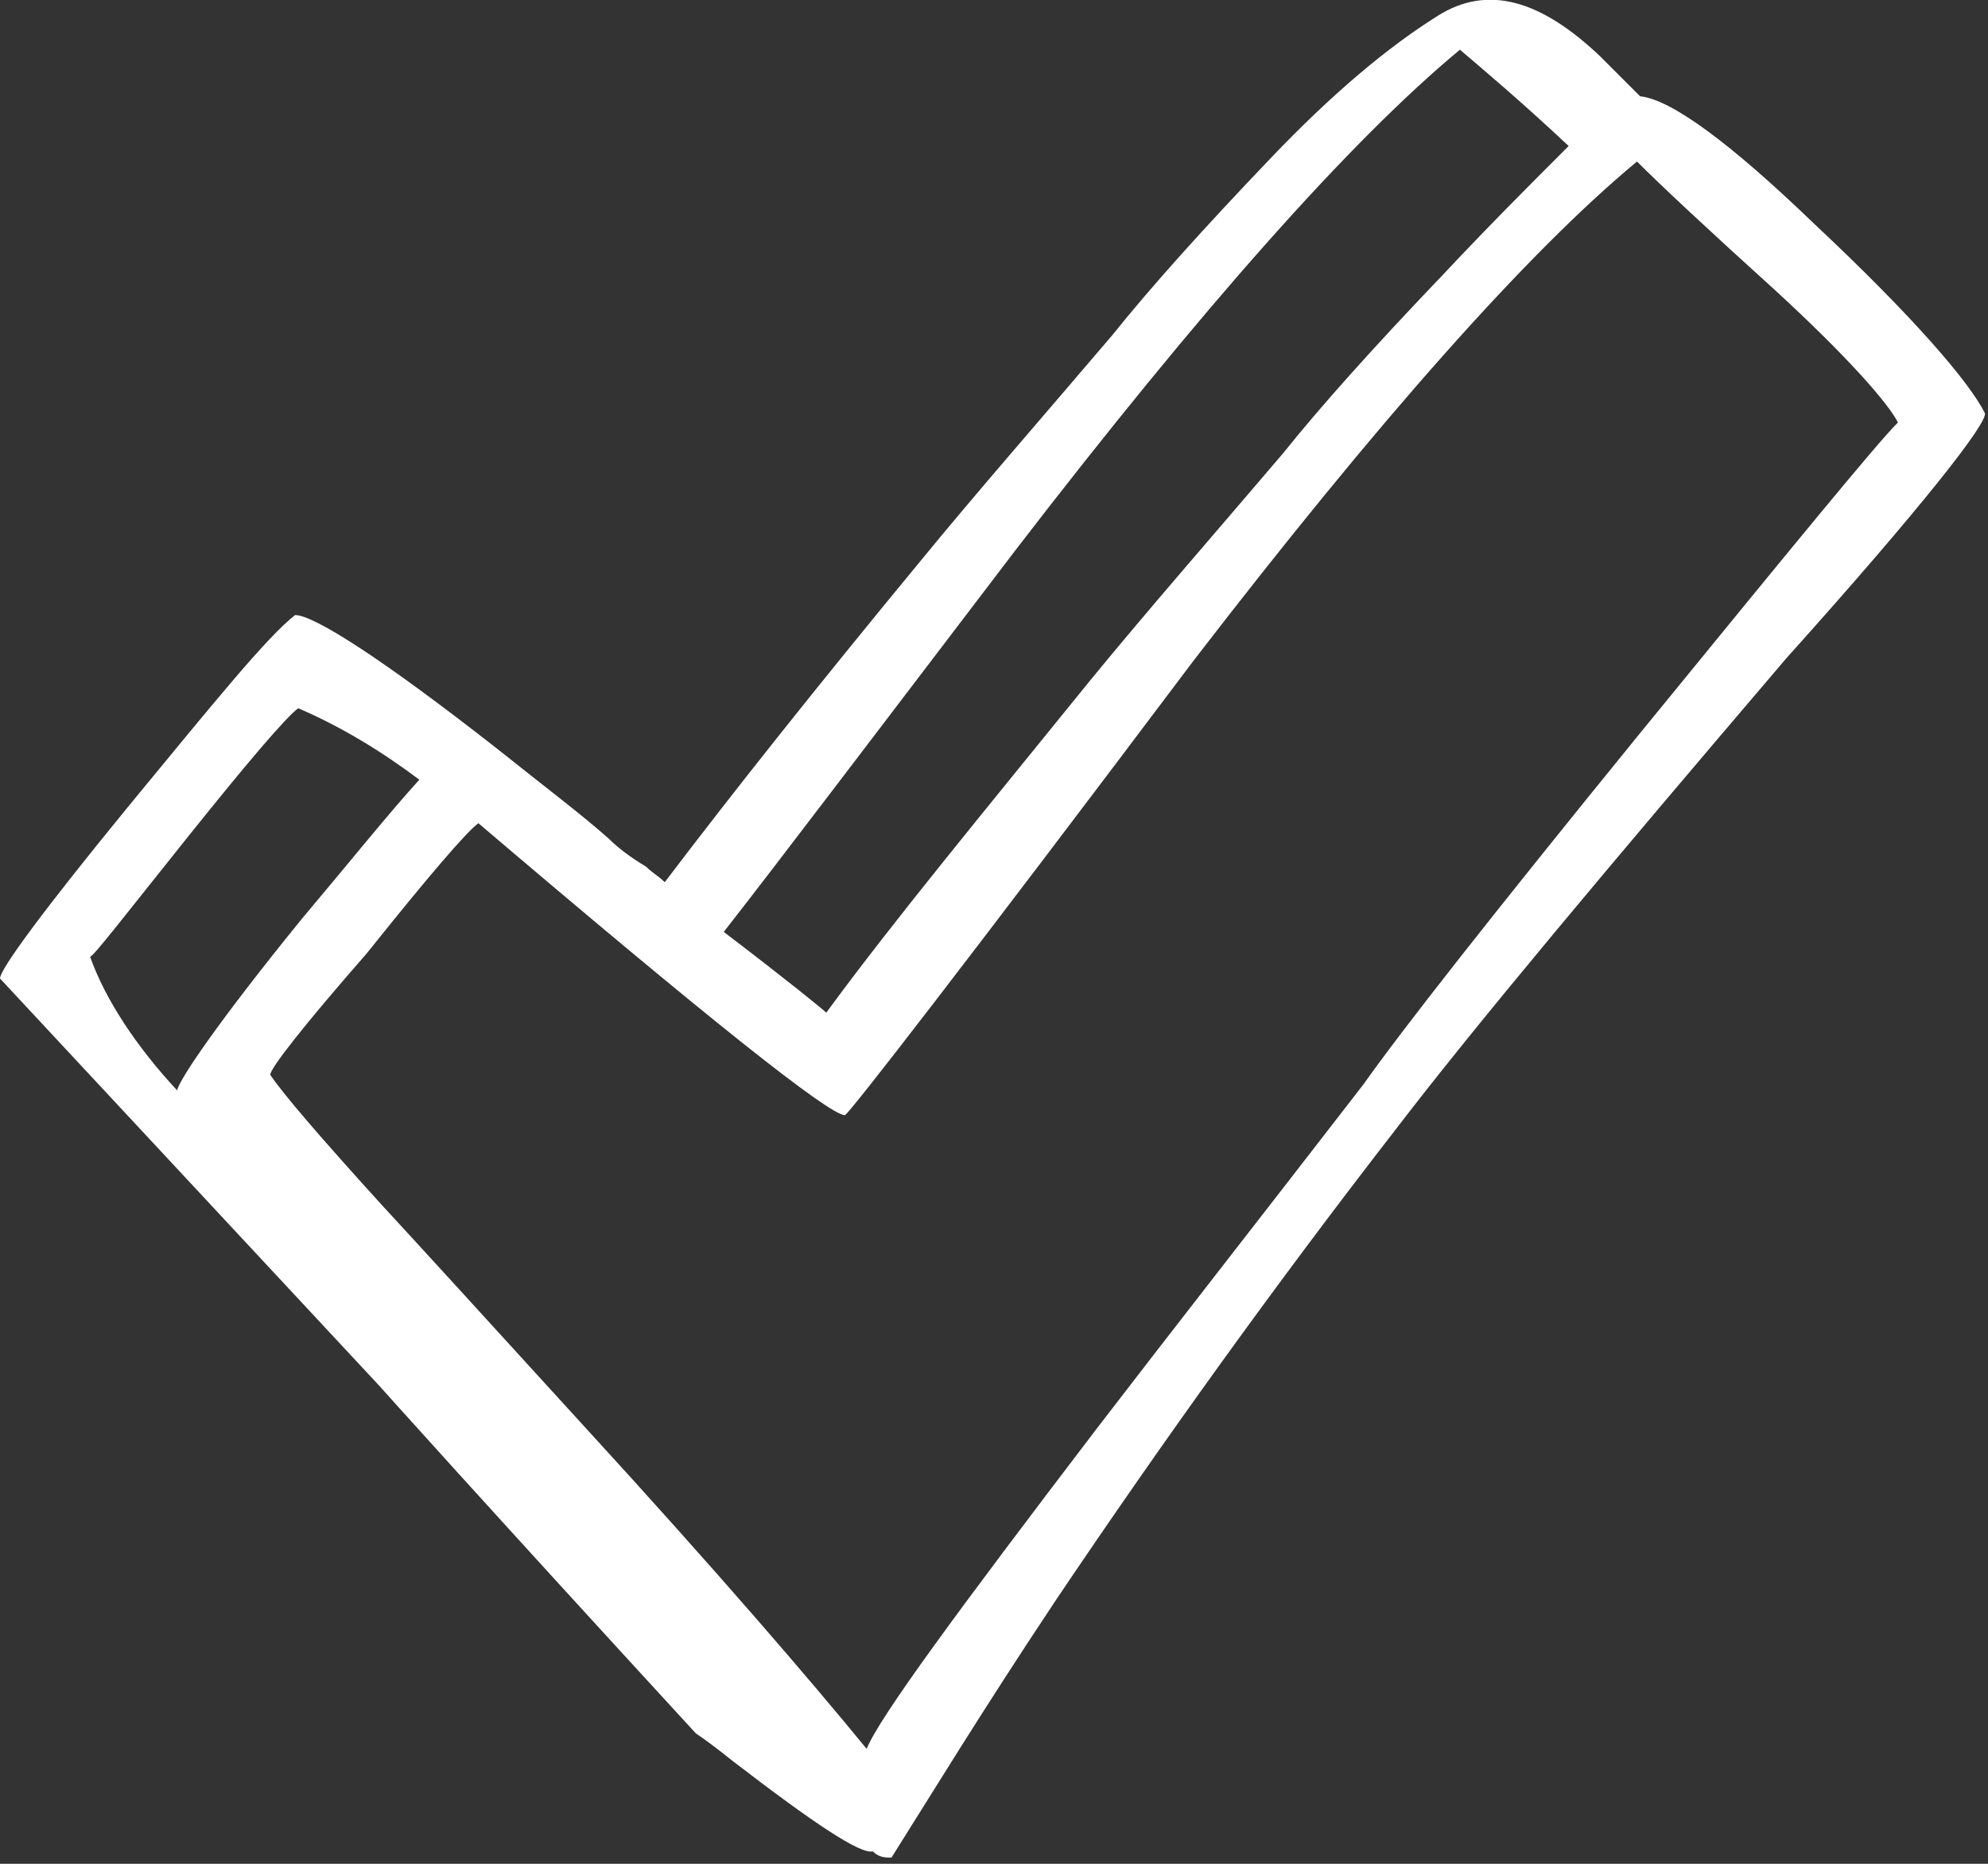 <?xml version="1.0" encoding="utf-8"?>
<!-- Generator: Adobe Illustrator 22.0.1, SVG Export Plug-In . SVG Version: 6.00 Build 0)  -->
<svg version="1.1" id="Layer_1" xmlns="http://www.w3.org/2000/svg" xmlns:xlink="http://www.w3.org/1999/xlink" x="0px" y="0px"
	 viewBox="0 0 64 60" style="enable-background:new 0 0 64 60;" xml:space="preserve">
<rect x="0" y="0" width="64" height="60" fill="#333333" stroke="none"/>
<style type="text/css">
	.st0{fill:#FFFFFF;}
</style>
<g transform="matrix( 1, 0, 0, 1, 0,0) ">
	<g>
		<g id="a">
			<path class="st0" d="M63.9,13.3c-0.5-1-2.3-3.1-5.5-6.1c-2.7-2.6-4.6-4-5.6-4.1c-0.4-0.4-0.8-0.8-1.3-1.3
				c-1.9-1.8-3.6-2.3-5.2-1.3c-1.6,1-3.4,2.5-5.4,4.6c-2.2,2.3-3.9,4.2-5.1,5.7c-2.3,2.7-4.4,5.1-6.2,7.3c-3.3,4-6,7.4-8.2,10.3
				c-0.2-0.2-0.4-0.3-0.6-0.5c-0.5-0.3-0.9-0.6-1.2-0.9c-0.9-0.8-2.1-1.7-3.6-2.9c-3.7-2.9-5.9-4.3-6.5-4.3
				c-0.9,0.7-2.6,2.8-5.4,6.2C1.4,29.3,0,31.2,0,31.5l12.2,13.1c0,0,3.4,3.8,10.2,11.2c0.3,0.2,0.7,0.5,1.2,0.9c2.6,2,4.1,3,4.5,2.9
				c0.2,0.2,0.4,0.2,0.6,0.2c1.2-1.9,2.9-4.7,5.3-8.3c3.5-5.2,7.1-10.2,10.9-15.1c2.6-3.4,6.8-8.4,12.6-15.2
				C61.9,16.3,64,13.6,63.9,13.3 M57.1,9.3c2.4,2.2,3.7,3.7,4,4.3c-0.7,0.7-3.4,4-8.3,10c-4.8,5.9-7.7,9.6-8.9,11.3
				c-3.4,4.4-6.3,8.1-8.6,11.1c-4.5,5.9-7,9.3-7.4,10.3c-1.8-2.2-4.8-5.7-9.2-10.5c-3.1-3.4-5.2-5.7-6.4-7c-2-2.2-3.2-3.6-3.6-4.2
				c0-0.2,1-1.5,3.1-3.9c2-2.5,3.2-3.9,3.6-4.2c7.4,6.3,11.3,9.4,11.8,9.4c0.1,0,3.9-4.9,11.2-14.6c6-7.8,10.8-13.2,14.3-16.1
				C53.5,6,55,7.4,57.1,9.3 M50.5,4.7c-1.3,1.3-2.6,2.6-4.1,4.2c-2.2,2.3-3.9,4.2-5.1,5.7c-2.3,2.7-4.4,5.1-6.2,7.3
				c-3.4,4.2-6.3,7.7-8.5,10.7c-0.1-0.1-1.2-1-3.3-2.6c1.8-2.3,4.9-6.4,9.4-12.3c6-7.8,10.8-13.2,14.3-16.1
				C47.7,2.2,48.9,3.2,50.5,4.7 M6,27c2-2.5,3.2-3.9,3.6-4.2c1.4,0.6,2.7,1.4,3.9,2.3c-1,1.1-2.2,2.6-3.8,4.5
				c-2.6,3.2-3.9,5.1-4,5.5c-1.3-1.4-2.3-2.9-2.8-4.3C3,30.8,4,29.5,6,27z"/>
		</g>
	</g>
</g>
</svg>
